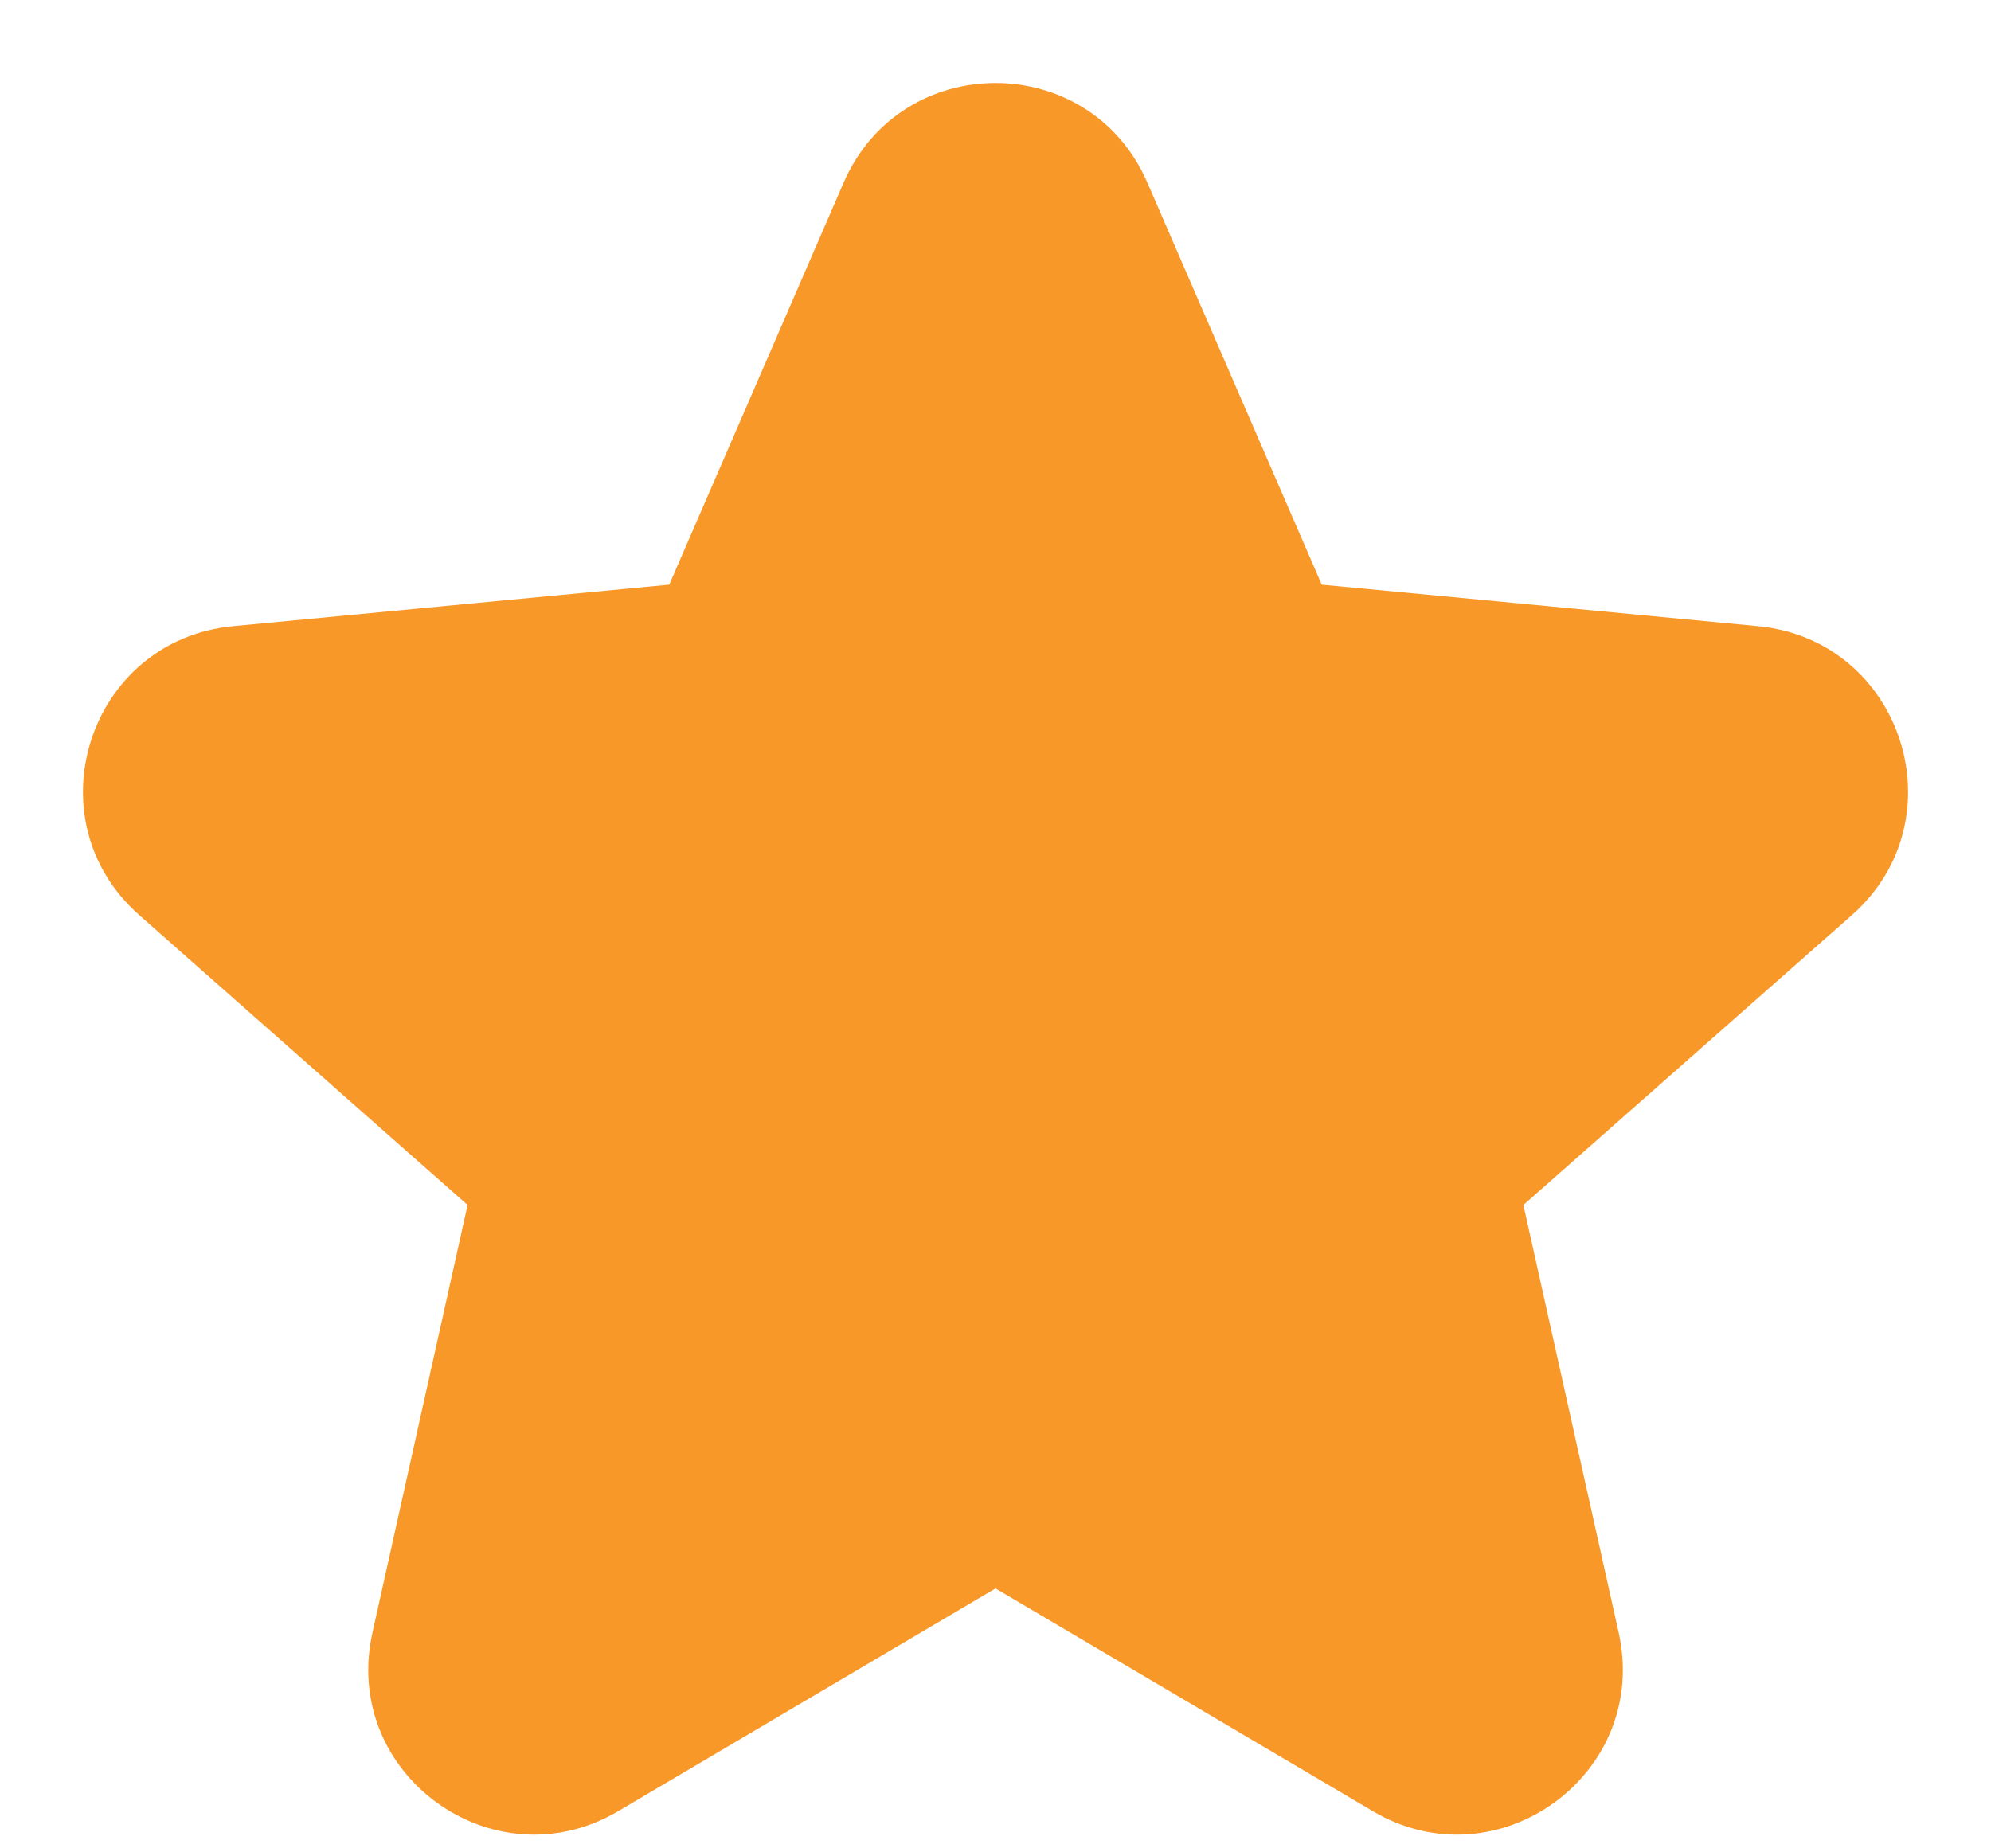 <svg width="14" height="13" viewBox="0 0 14 13" fill="none" xmlns="http://www.w3.org/2000/svg">
<path fill-rule="evenodd" clip-rule="evenodd" d="M5.932 1.285C6.337 0.35 7.663 0.35 8.068 1.285L9.294 4.112L12.361 4.404C13.376 4.501 13.785 5.761 13.022 6.436L10.712 8.475L11.382 11.483C11.603 12.477 10.531 13.256 9.654 12.739L7 11.172L4.346 12.739C3.469 13.256 2.397 12.477 2.619 11.483L3.288 8.475L0.979 6.436C0.215 5.761 0.624 4.501 1.639 4.404L4.706 4.112L5.932 1.285Z" fill="#F89828"/>
</svg>

